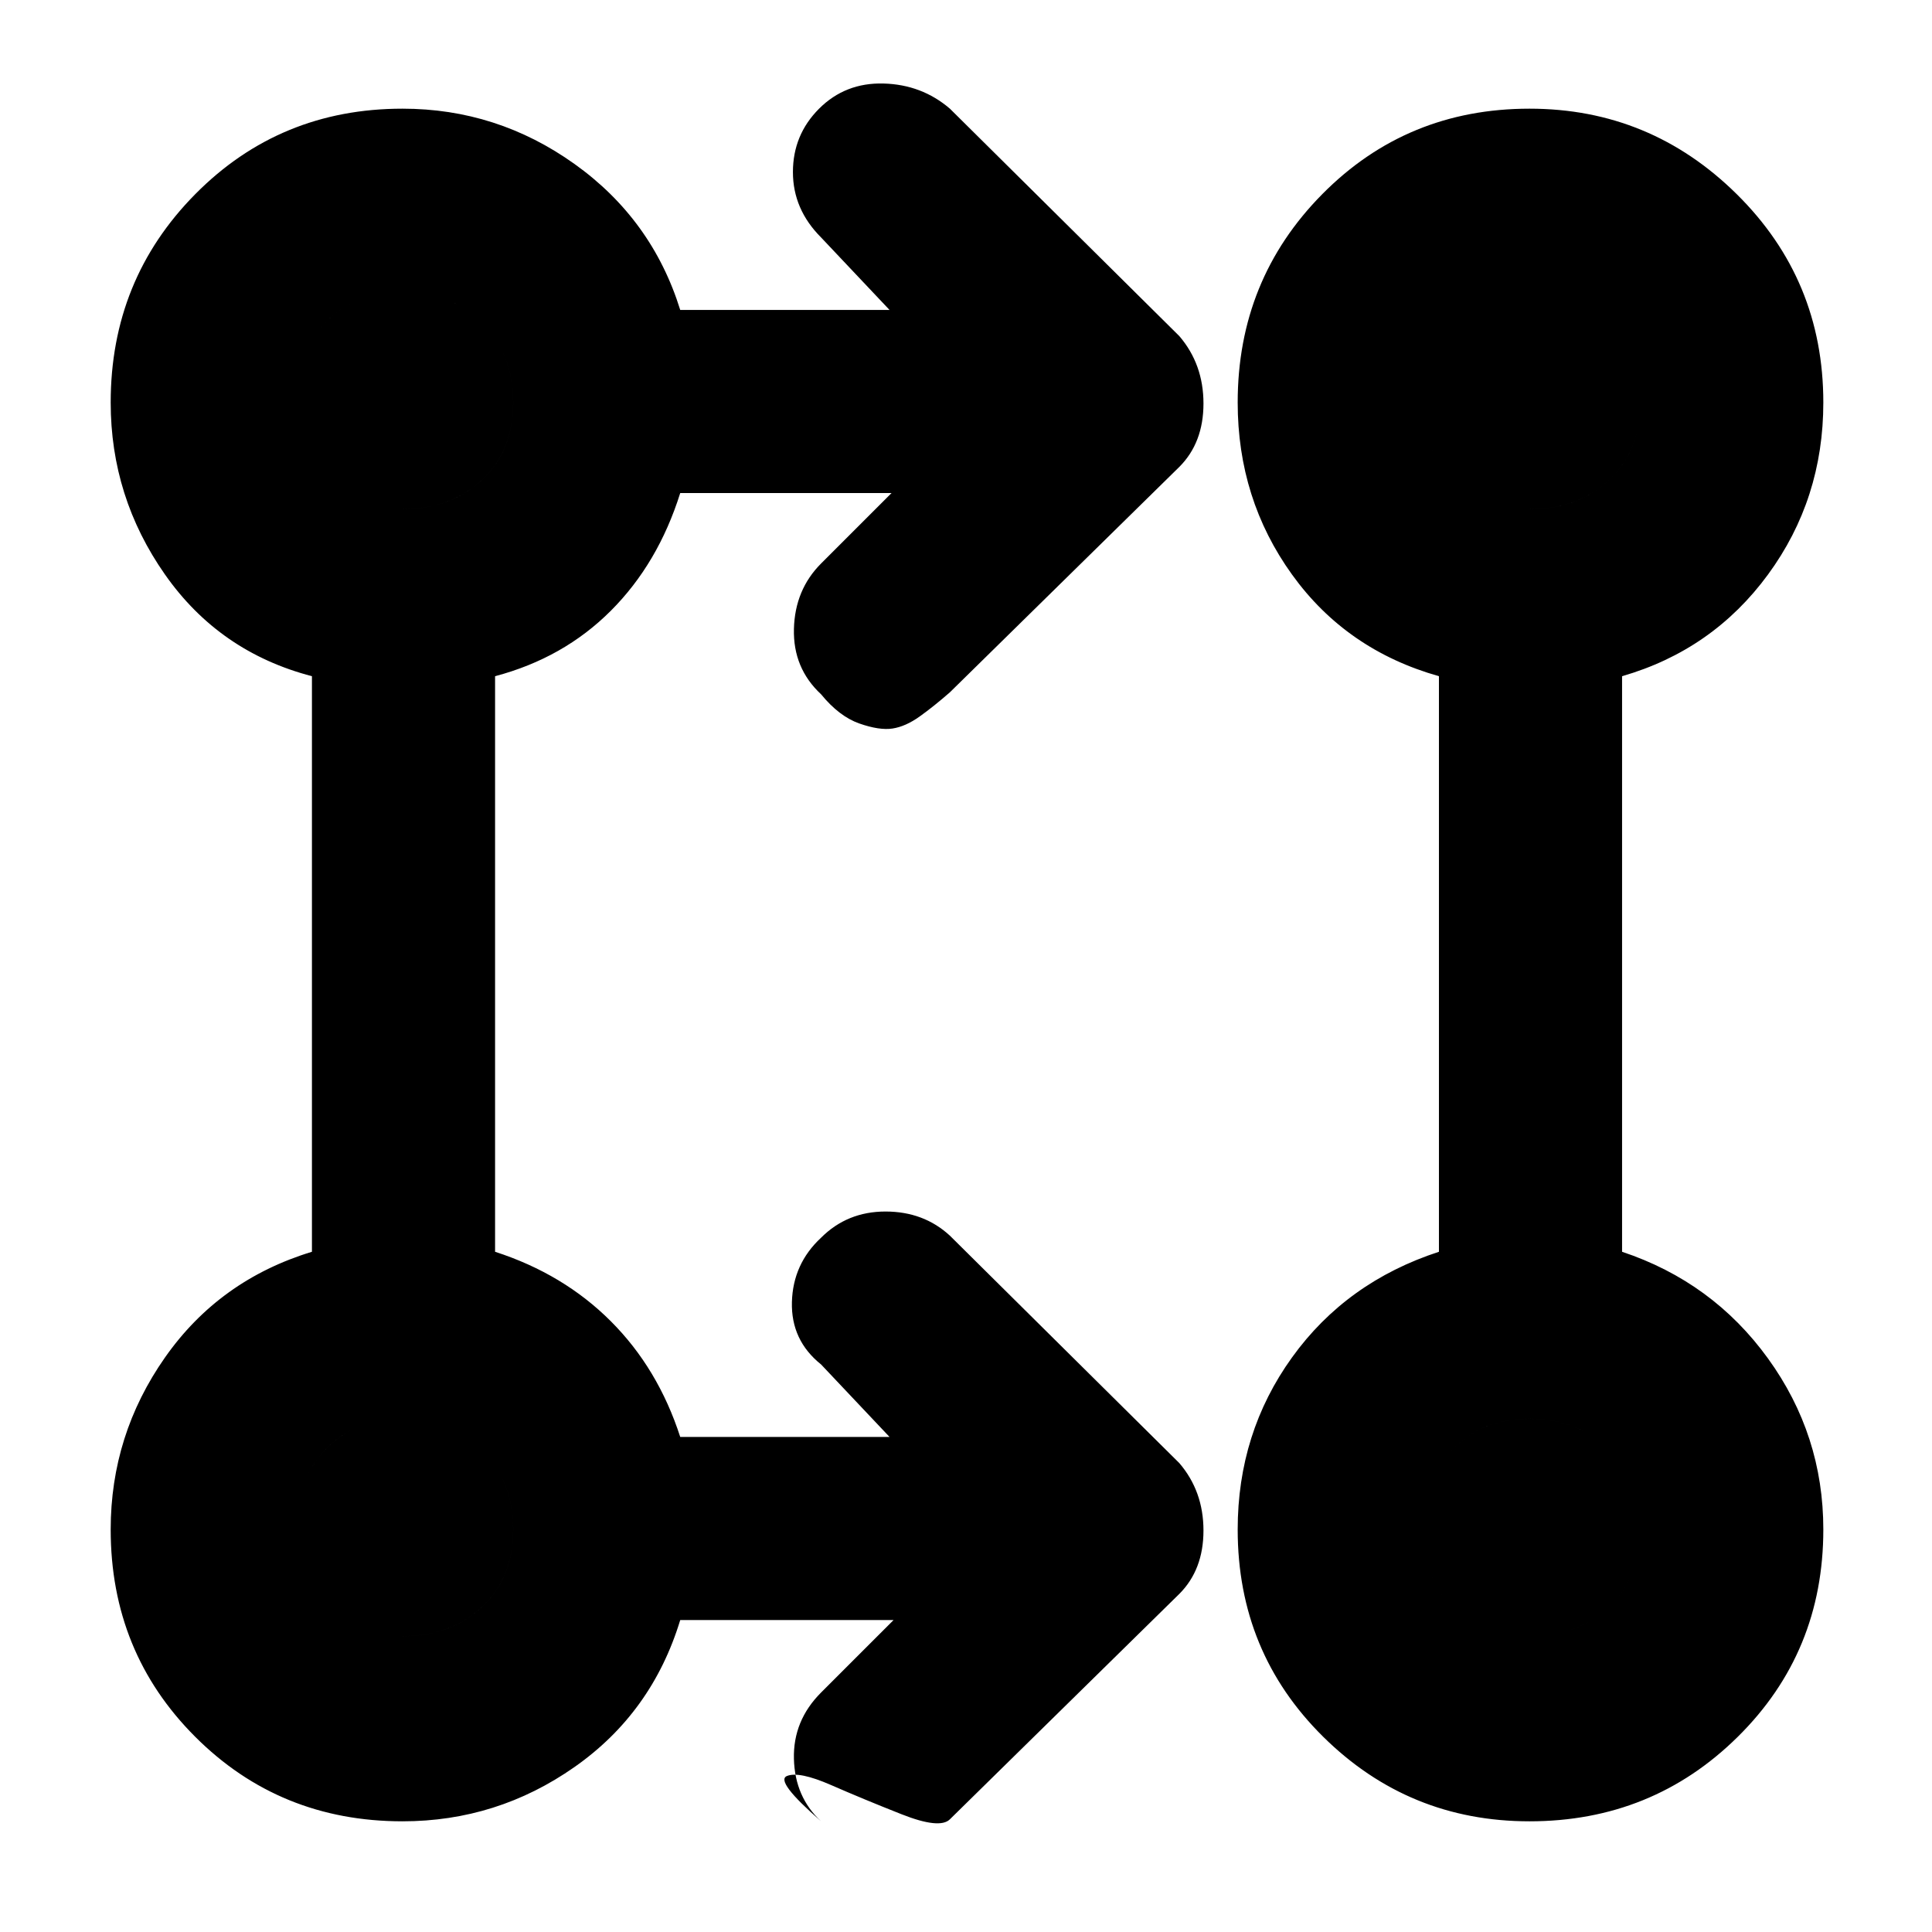 <svg xmlns="http://www.w3.org/2000/svg" height="48" width="48"><path d="M22.2 40.25h-5.3q-.7 2.3-2.625 3.65T10 45.25q-3.05 0-5.15-2.1-2.1-2.1-2.1-5.15 0-2.35 1.35-4.275Q5.45 31.8 7.75 31.1V16.8q-2.3-.6-3.65-2.525Q2.75 12.35 2.75 10q0-3.05 2.1-5.175T10 2.7q2.35 0 4.275 1.375Q16.2 5.45 16.9 7.7h5.2l-1.7-1.8q-.7-.7-.7-1.625t.65-1.575q.65-.65 1.6-.625.95.025 1.65.625l5.7 5.65q.6.7.6 1.675 0 .975-.6 1.575l-5.7 5.6q-.4.35-.75.6t-.675.3q-.325.05-.825-.125-.5-.175-.95-.725-.7-.65-.675-1.625.025-.975.675-1.625l1.75-1.75H16.9q-.55 1.75-1.725 2.925Q14 16.35 12.3 16.8v14.3q1.7.55 2.875 1.725T16.9 35.7h5.2l-1.7-1.8q-.75-.6-.725-1.55.025-.95.725-1.6.65-.65 1.6-.65.95 0 1.6.6l5.7 5.65q.6.7.6 1.675 0 .975-.6 1.575l-5.7 5.6q-.25.25-1.2-.125t-1.75-.725q-.8-.35-1.1-.225-.3.125.85 1.125-.65-.6-.675-1.55-.025-.95.675-1.65Zm15.8 5q-3 0-5.125-2.1T30.75 38q0-2.4 1.35-4.275 1.35-1.875 3.65-2.625V16.8q-2.3-.65-3.65-2.525T30.75 10q0-3.05 2.1-5.175T38 2.7q3 0 5.15 2.125Q45.3 6.95 45.3 10q0 2.4-1.375 4.275Q42.55 16.15 40.3 16.8v14.3q2.25.75 3.625 2.65T45.3 38q0 3.05-2.125 5.15-2.125 2.1-5.175 2.1Zm-28-4.6q1.2 0 1.975-.725.775-.725.775-1.925 0-1.2-.775-1.975Q11.2 35.25 10 35.25q-1.2 0-1.925.775Q7.35 36.8 7.35 38q0 1.2.725 1.925.725.725 1.925.725Zm28 0q1.2 0 1.975-.725.775-.725.775-1.925 0-1.2-.775-1.975Q39.2 35.25 38 35.25q-1.2 0-1.925.775-.725.775-.725 1.975 0 1.2.725 1.925.725.725 1.925.725Zm-28-28q1.2 0 1.975-.725.775-.725.775-1.925 0-1.2-.775-1.975Q11.2 7.25 10 7.25q-1.2 0-1.925.775Q7.35 8.8 7.35 10q0 1.2.725 1.925.725.725 1.925.725Zm28 0q1.2 0 1.975-.725.775-.725.775-1.925 0-1.2-.775-1.975Q39.2 7.25 38 7.25q-1.2 0-1.925.775Q35.35 8.8 35.35 10q0 1.2.725 1.925.725.725 1.925.725Zm-28 28q-1.2 0-1.925-.725Q7.35 39.2 7.35 38q0-1.2.725-1.975Q8.8 35.25 10 35.25q1.2 0 1.975.775.775.775.775 1.975 0 1.2-.775 1.925-.775.725-1.975.725Zm28 0q-1.2 0-1.925-.725Q35.35 39.2 35.35 38q0-1.2.725-1.975.725-.775 1.925-.775 1.2 0 1.975.775.775.775.775 1.975 0 1.2-.775 1.925-.775.725-1.975.725Zm-28-28q-1.2 0-1.925-.725Q7.35 11.2 7.35 10q0-1.2.725-1.975Q8.8 7.25 10 7.25q1.2 0 1.975.775.775.775.775 1.975 0 1.2-.775 1.925-.775.725-1.975.725Zm28 0q-1.2 0-1.925-.725Q35.35 11.2 35.35 10q0-1.2.725-1.975Q36.8 7.25 38 7.25q1.2 0 1.975.775.775.775.775 1.975 0 1.2-.775 1.925-.775.725-1.975.725Z"/></svg>